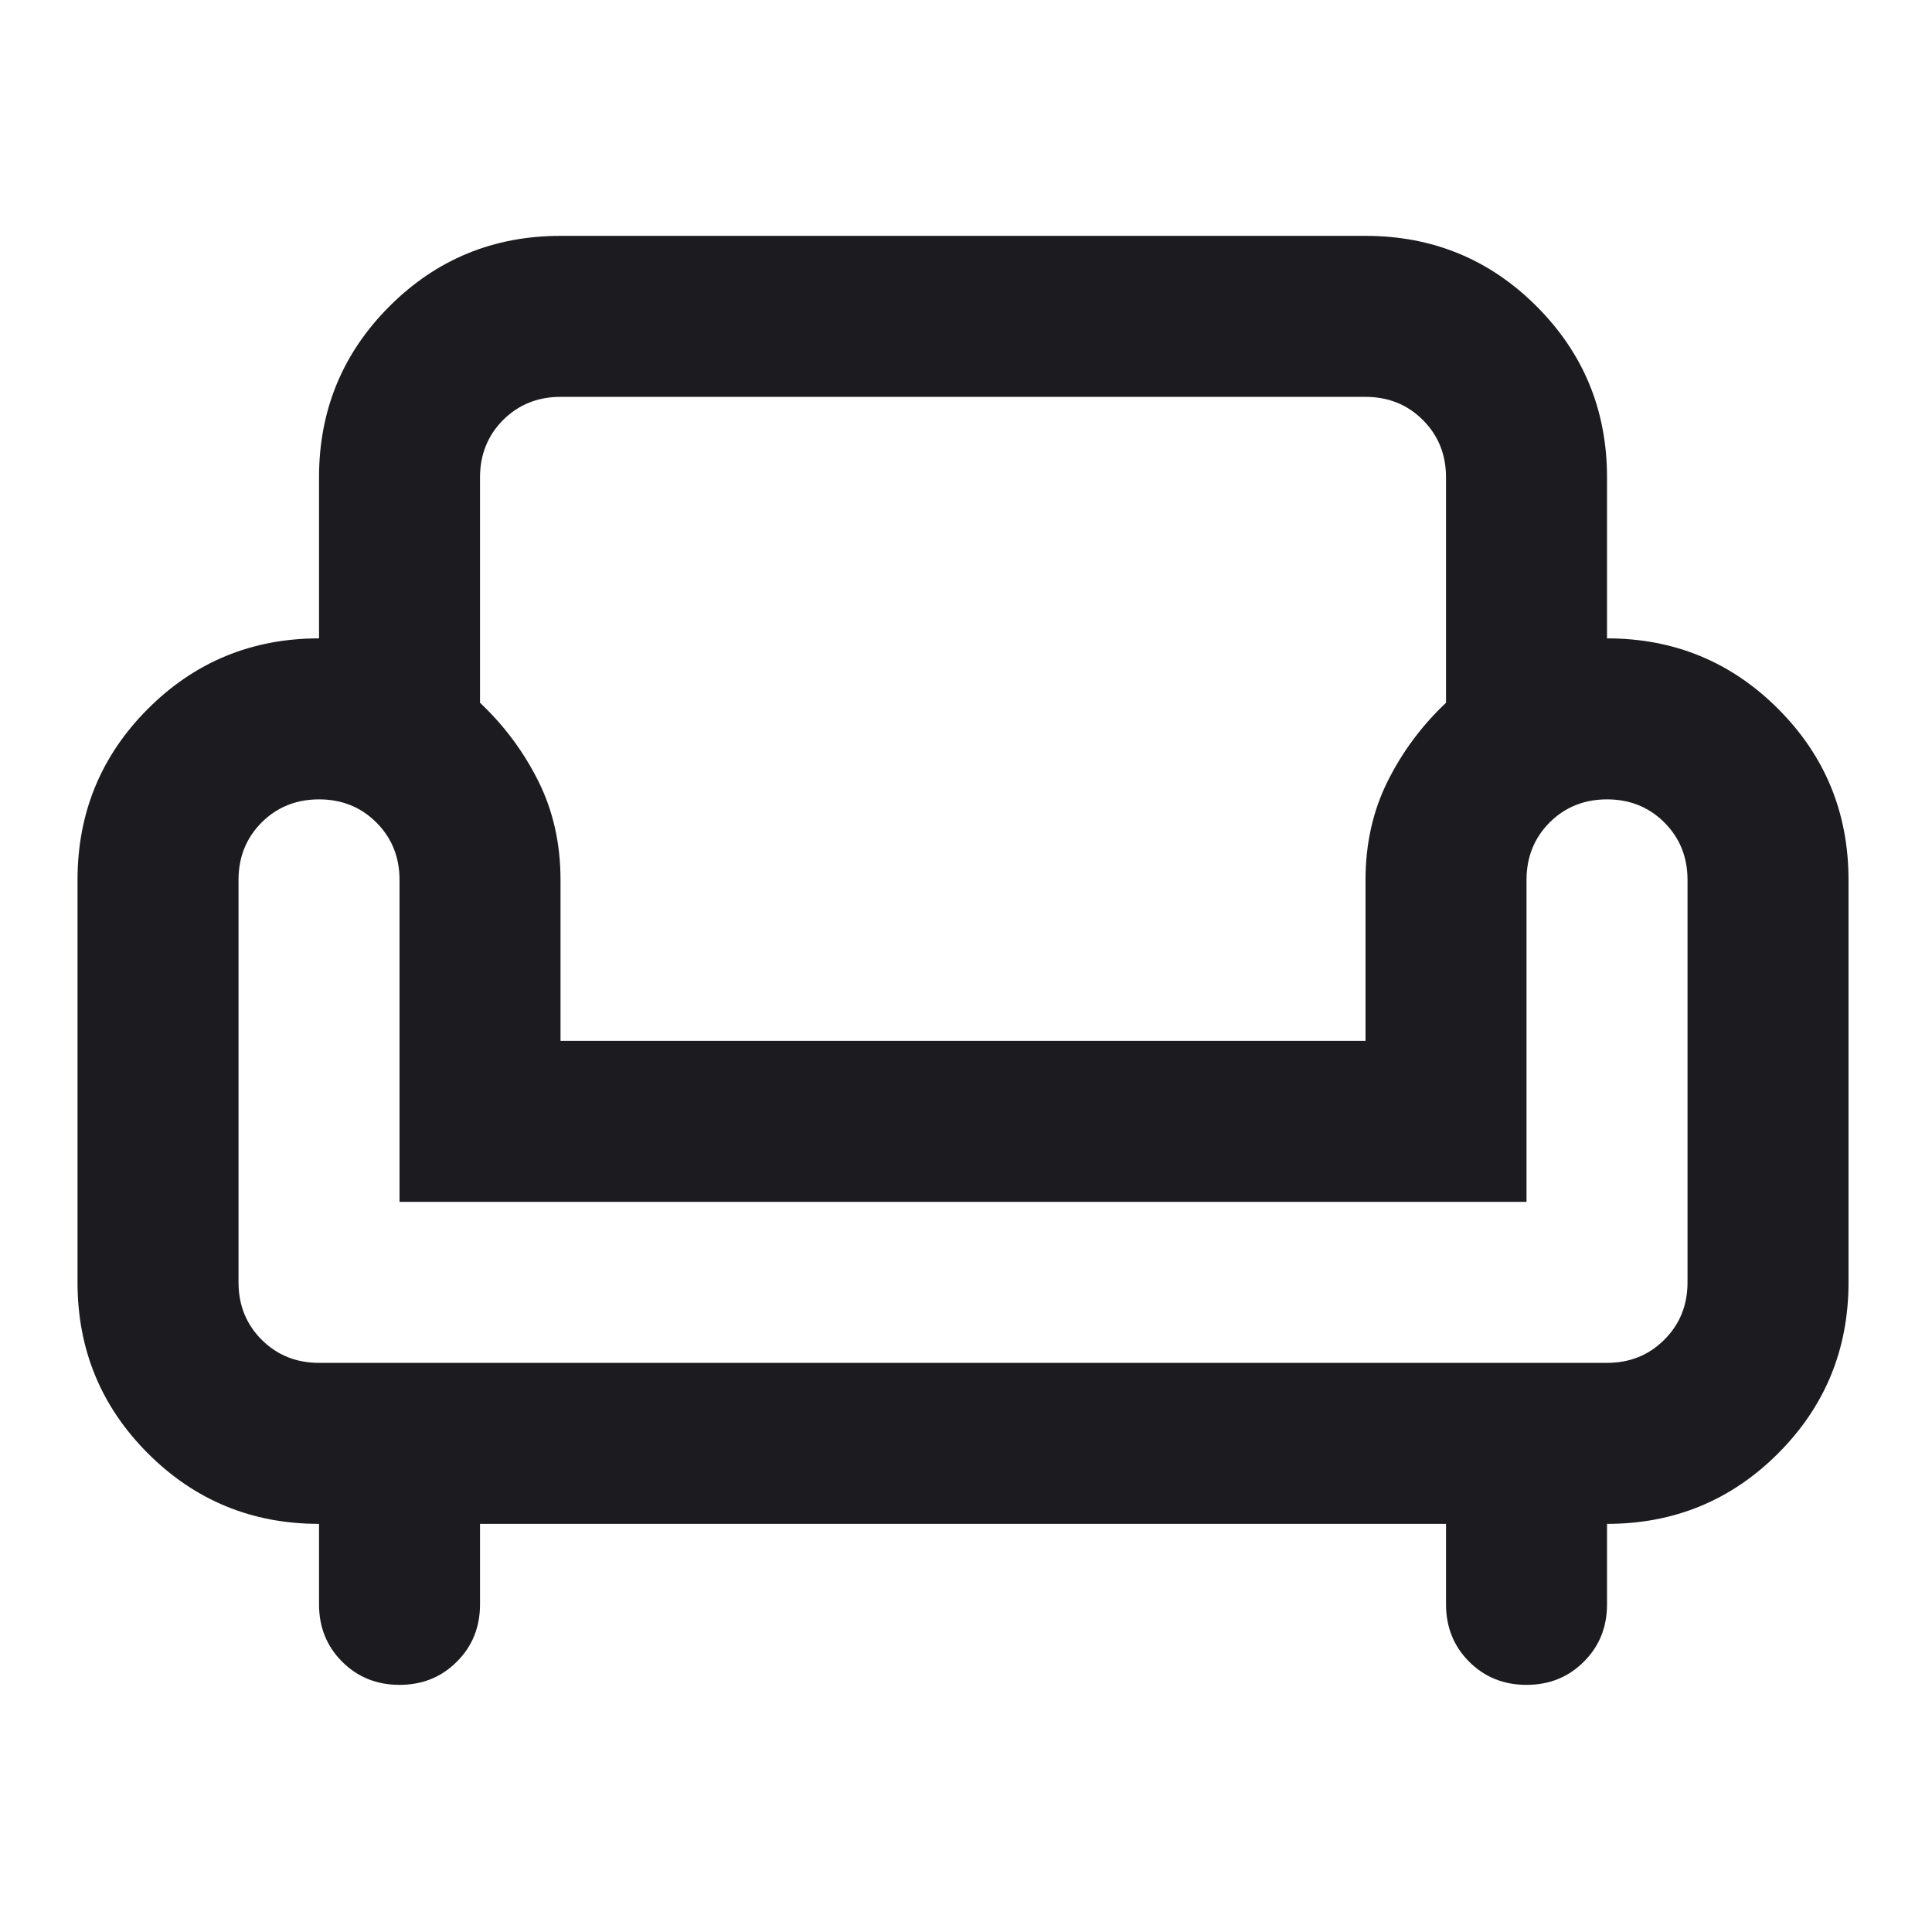<svg width="24" height="24" viewBox="0 0 24 24" fill="none" xmlns="http://www.w3.org/2000/svg">
<g clip-path="url(#clip0_2138_10)">
<mask id="mask0_2138_10" style="mask-type:alpha" maskUnits="userSpaceOnUse" x="0" y="0" width="24" height="24">
<rect width="24" height="24" fill="#D9D9D9"/>
</mask>
<g mask="url(#mask0_2138_10)">
<path d="M4.963 20.93C4.68 20.93 4.442 20.834 4.25 20.642C4.059 20.451 3.963 20.213 3.963 19.93V18.93C3.13 18.93 2.421 18.638 1.838 18.055C1.255 17.472 0.963 16.763 0.963 15.93V10.93C0.963 10.097 1.255 9.388 1.838 8.805C2.421 8.222 3.13 7.93 3.963 7.93V5.93C3.963 5.097 4.255 4.388 4.838 3.805C5.421 3.222 6.13 2.93 6.963 2.93H16.963C17.796 2.93 18.505 3.222 19.088 3.805C19.671 4.388 19.963 5.097 19.963 5.93V7.93C20.796 7.93 21.505 8.222 22.088 8.805C22.671 9.388 22.963 10.097 22.963 10.93V15.93C22.963 16.763 22.671 17.472 22.088 18.055C21.505 18.638 20.796 18.93 19.963 18.93V19.93C19.963 20.213 19.867 20.451 19.675 20.642C19.484 20.834 19.246 20.93 18.963 20.93C18.68 20.93 18.442 20.834 18.25 20.642C18.059 20.451 17.963 20.213 17.963 19.93V18.93H5.963V19.93C5.963 20.213 5.867 20.451 5.675 20.642C5.484 20.834 5.246 20.93 4.963 20.93ZM3.963 16.93H19.963C20.246 16.93 20.484 16.834 20.675 16.642C20.867 16.451 20.963 16.213 20.963 15.93V10.93C20.963 10.647 20.867 10.409 20.675 10.217C20.484 10.026 20.246 9.93 19.963 9.93C19.68 9.93 19.442 10.026 19.25 10.217C19.059 10.409 18.963 10.647 18.963 10.93V14.93H4.963V10.93C4.963 10.647 4.867 10.409 4.675 10.217C4.484 10.026 4.246 9.93 3.963 9.93C3.68 9.93 3.442 10.026 3.25 10.217C3.059 10.409 2.963 10.647 2.963 10.93V15.93C2.963 16.213 3.059 16.451 3.25 16.642C3.442 16.834 3.68 16.93 3.963 16.93ZM6.963 12.93H16.963V10.93C16.963 10.48 17.055 10.072 17.238 9.705C17.421 9.338 17.663 9.013 17.963 8.73V5.93C17.963 5.647 17.867 5.409 17.675 5.217C17.484 5.026 17.246 4.93 16.963 4.93H6.963C6.68 4.93 6.442 5.026 6.25 5.217C6.059 5.409 5.963 5.647 5.963 5.93V8.73C6.263 9.013 6.505 9.338 6.688 9.705C6.871 10.072 6.963 10.48 6.963 10.93V12.93Z" fill="#1C1B1F"/>
</g>
</g>
<defs>
<clipPath id="clip0_2138_10">
<rect width="24" height="24" fill="white"/>
</clipPath>
</defs>
</svg>
